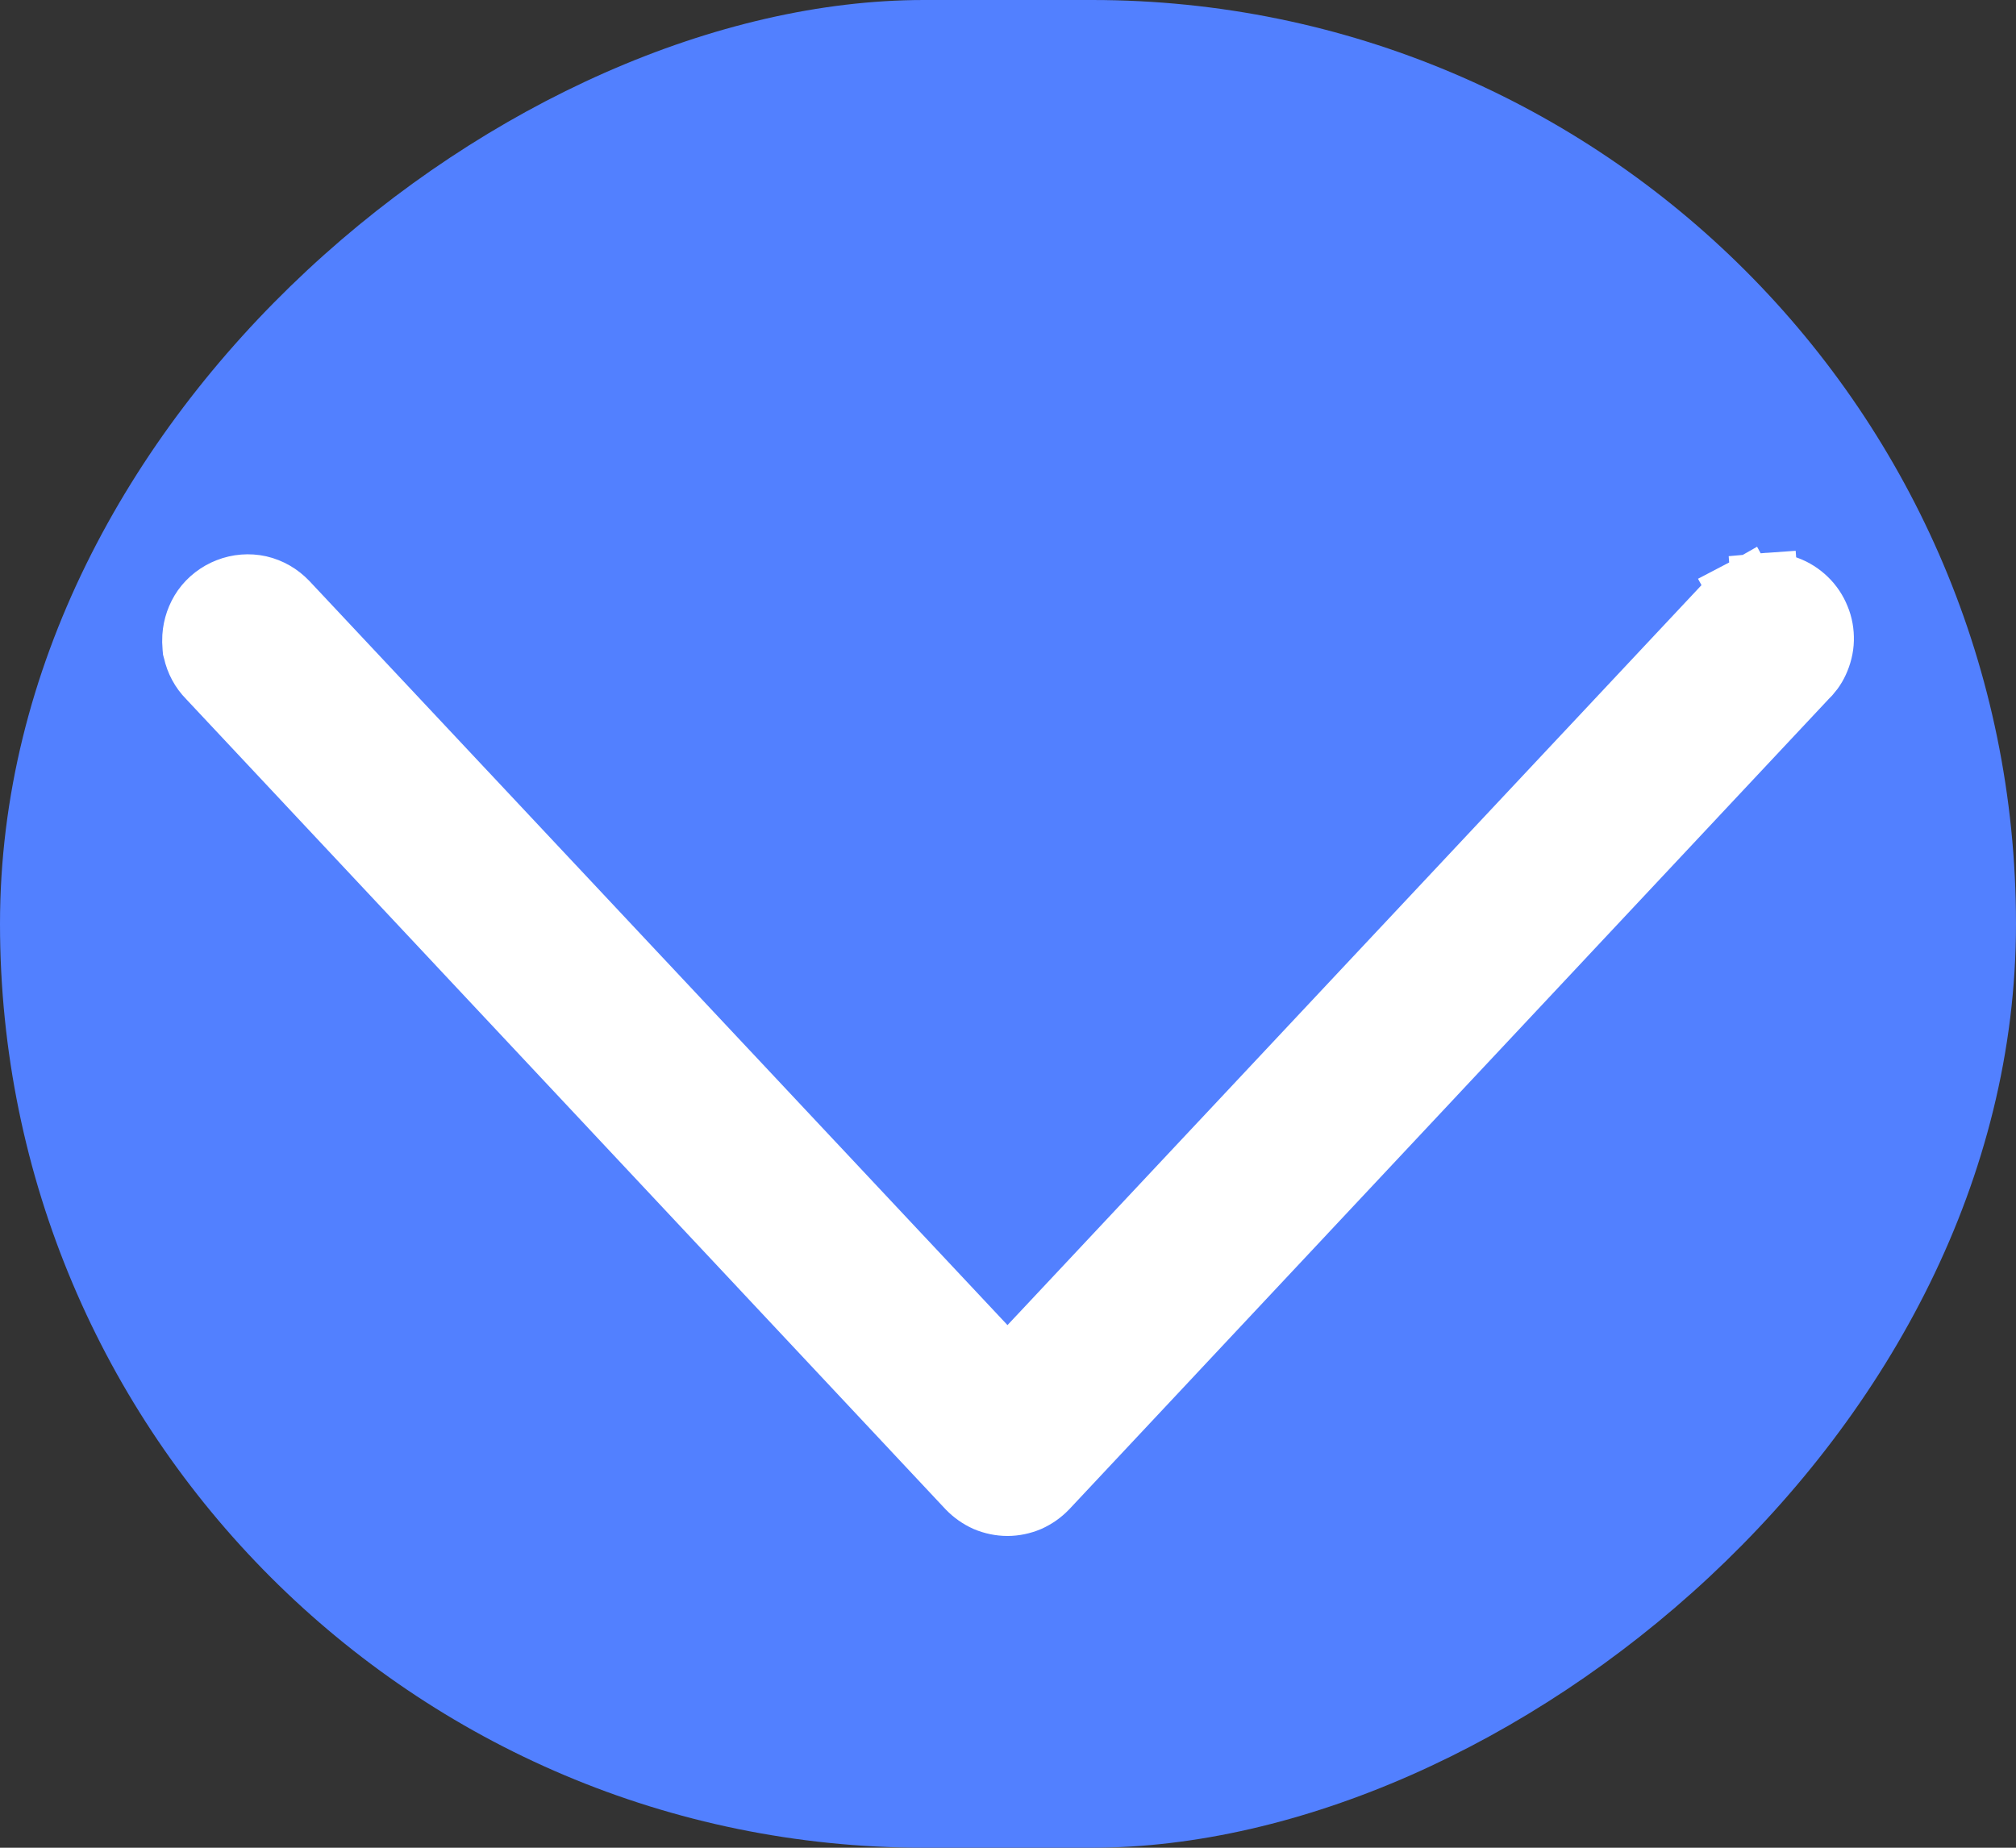<svg width="12" height="11" viewBox="0 0 12 11" fill="none" xmlns="http://www.w3.org/2000/svg">
<rect x="0" y="0" width="12" height="11" fill="#333333" stroke="none"/>
<rect y="11" width="11" height="12" rx="5.5" transform="rotate(-90 0 11)" fill="#5280FF"/>
<path d="M1.167 3.851L1.168 3.862L1.171 3.873C1.183 3.929 1.211 3.982 1.252 4.023L5.773 8.847L5.773 8.847L5.774 8.848C5.803 8.878 5.837 8.902 5.875 8.919C5.913 8.935 5.955 8.944 5.997 8.944C6.038 8.944 6.08 8.935 6.118 8.919C6.156 8.902 6.19 8.878 6.219 8.848L6.22 8.847L10.737 4.027C10.766 4 10.789 3.969 10.805 3.934C10.823 3.895 10.834 3.853 10.835 3.81C10.836 3.767 10.829 3.724 10.812 3.684L10.812 3.684C10.796 3.644 10.772 3.608 10.741 3.578L10.741 3.578C10.71 3.548 10.673 3.524 10.632 3.509C10.591 3.494 10.547 3.488 10.504 3.492L10.519 3.691L10.504 3.492C10.46 3.495 10.418 3.508 10.38 3.528L10.476 3.704L10.38 3.528C10.346 3.547 10.316 3.572 10.291 3.602L5.997 8.181L1.697 3.597L1.696 3.596C1.654 3.552 1.601 3.521 1.541 3.507C1.482 3.494 1.419 3.499 1.363 3.521C1.306 3.543 1.257 3.581 1.222 3.63C1.189 3.678 1.17 3.733 1.166 3.791C1.165 3.811 1.165 3.831 1.167 3.851Z" fill="white" stroke="white" stroke-width="0.4"/>
</svg>
